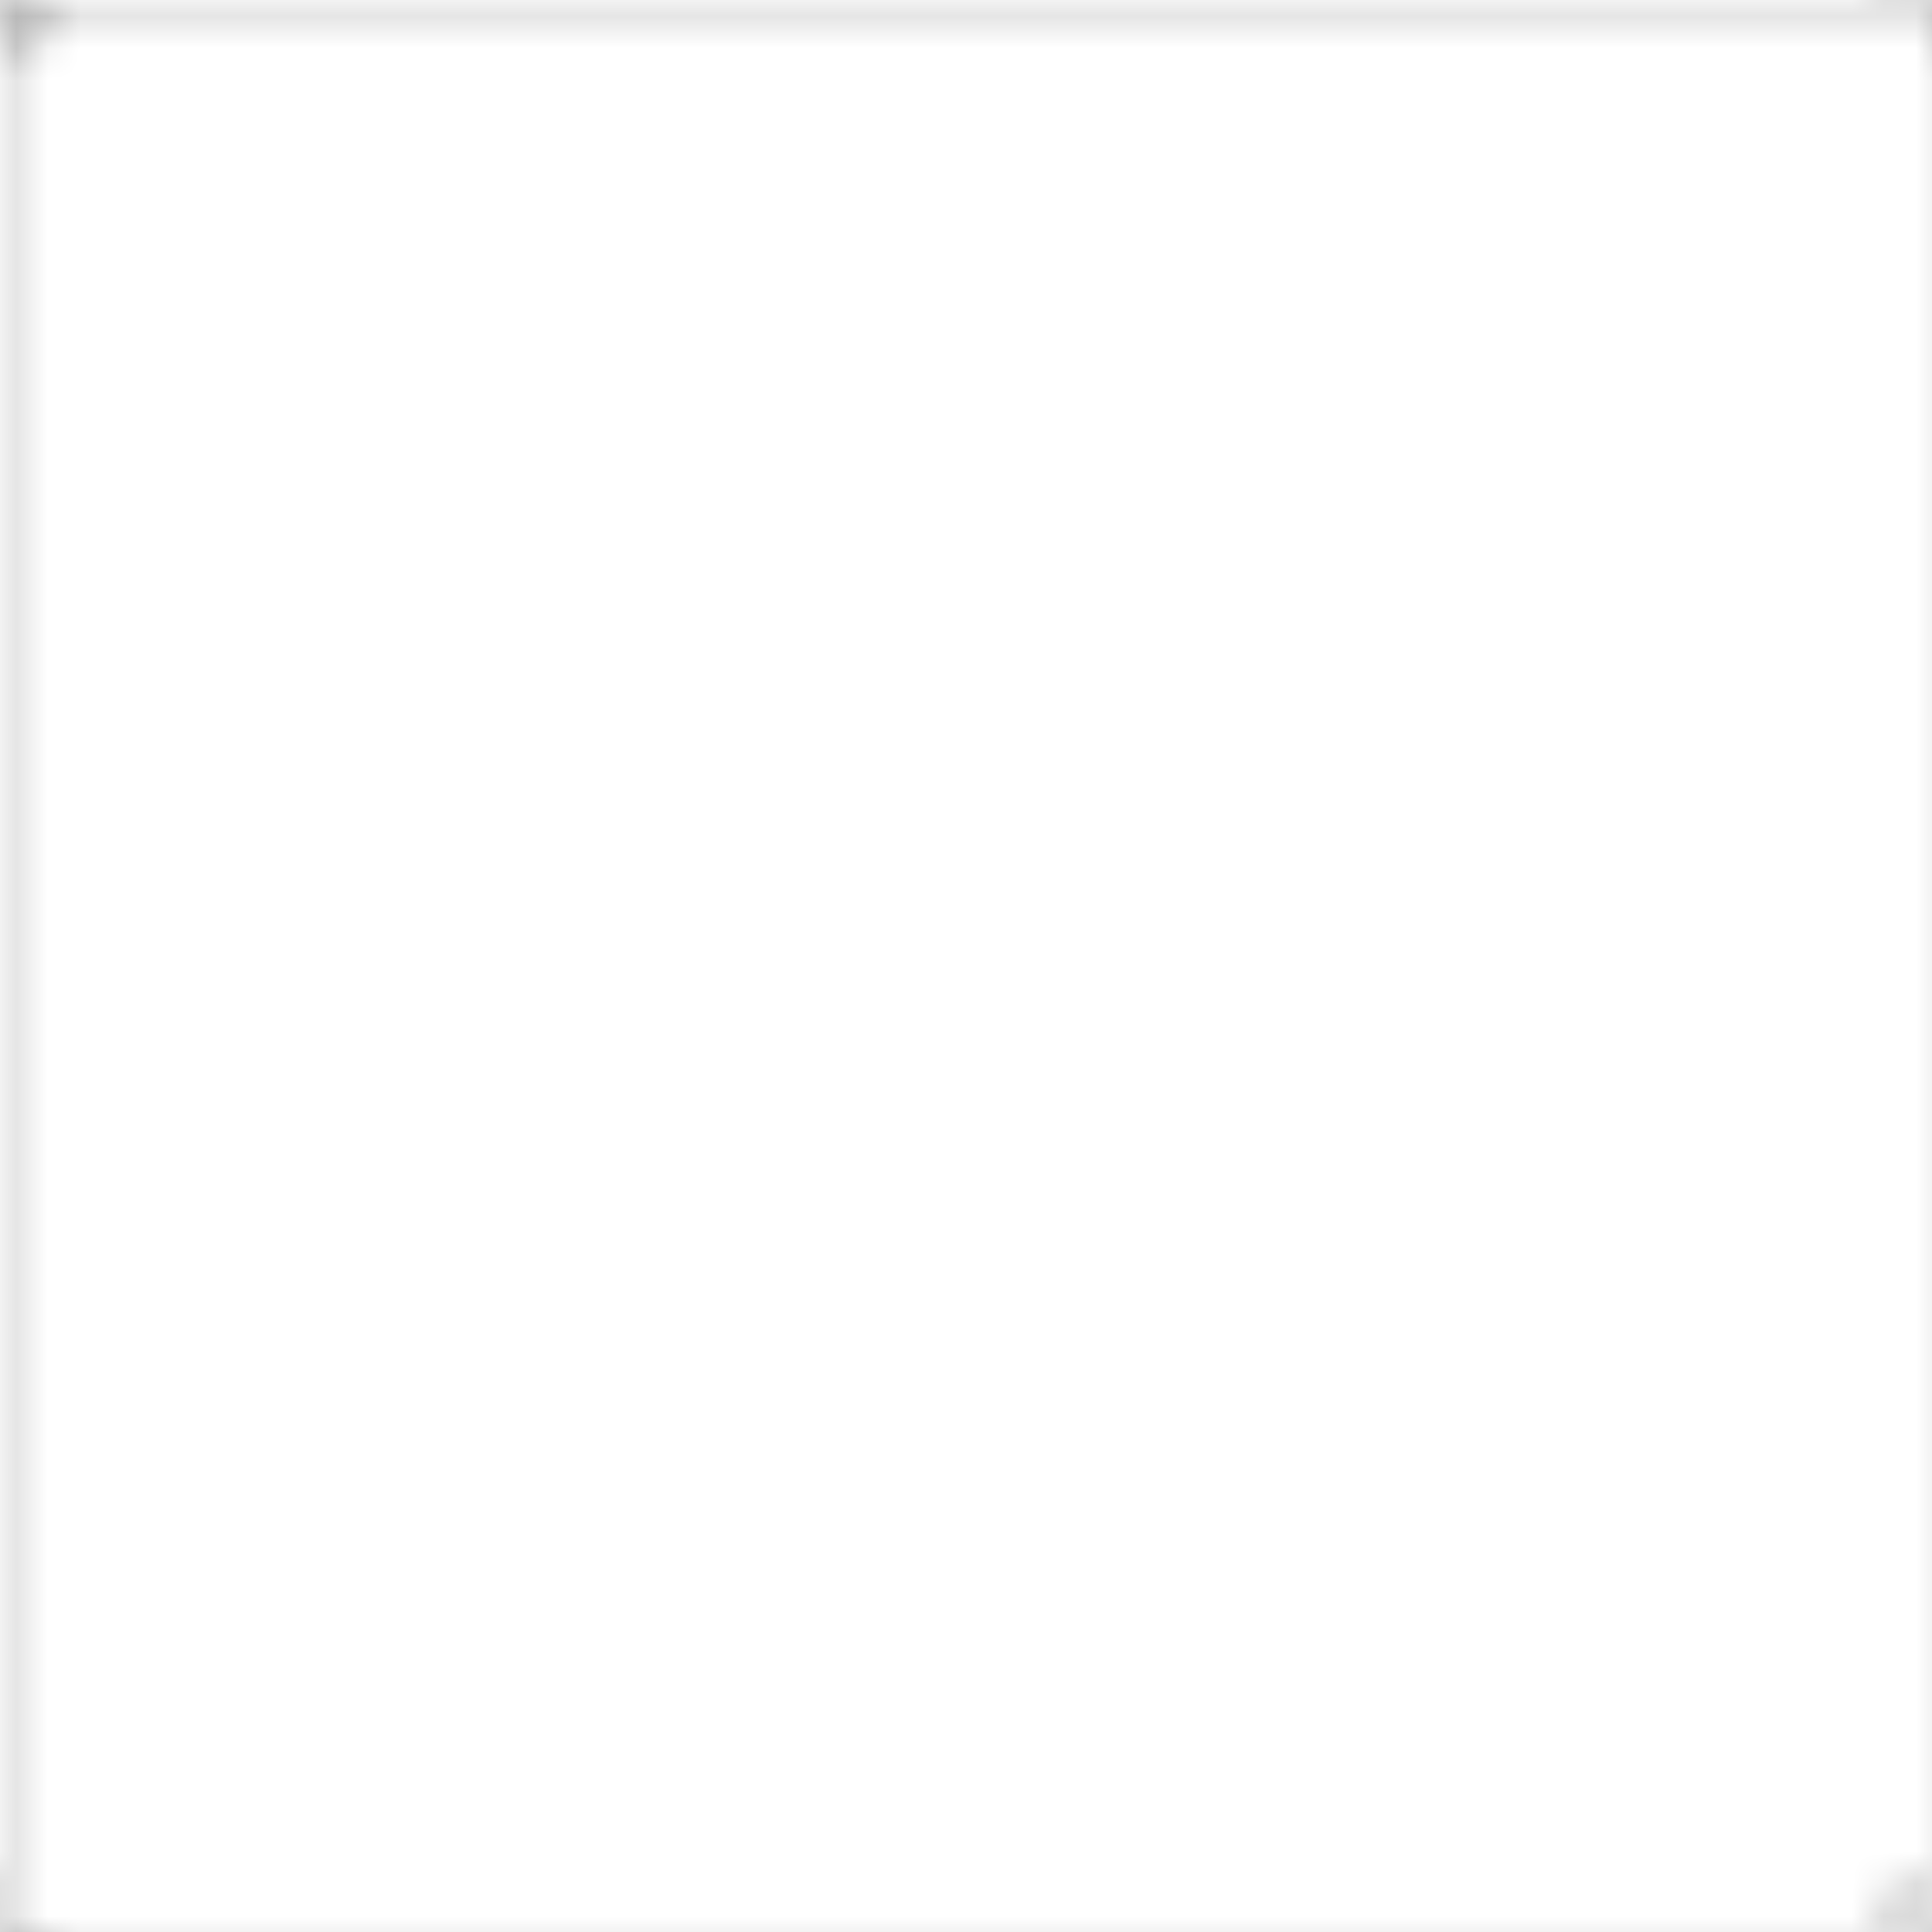 <svg width="60" height="60" viewBox="0 0 60 60" xmlns="http://www.w3.org/2000/svg">
    <defs>
        <pattern id="grid" width="60" height="60" patternUnits="userSpaceOnUse">
            <path d="M 60 0 L 0 0 0 60" fill="none" stroke="currentColor" stroke-width="1" opacity="0.2"/>
            <circle cx="0" cy="0" r="2" fill="currentColor" opacity="0.15"/>
            <circle cx="60" cy="60" r="2" fill="currentColor" opacity="0.15"/>
        </pattern>
    </defs>
    <rect width="100%" height="100%" fill="url(#grid)"/>
</svg> 